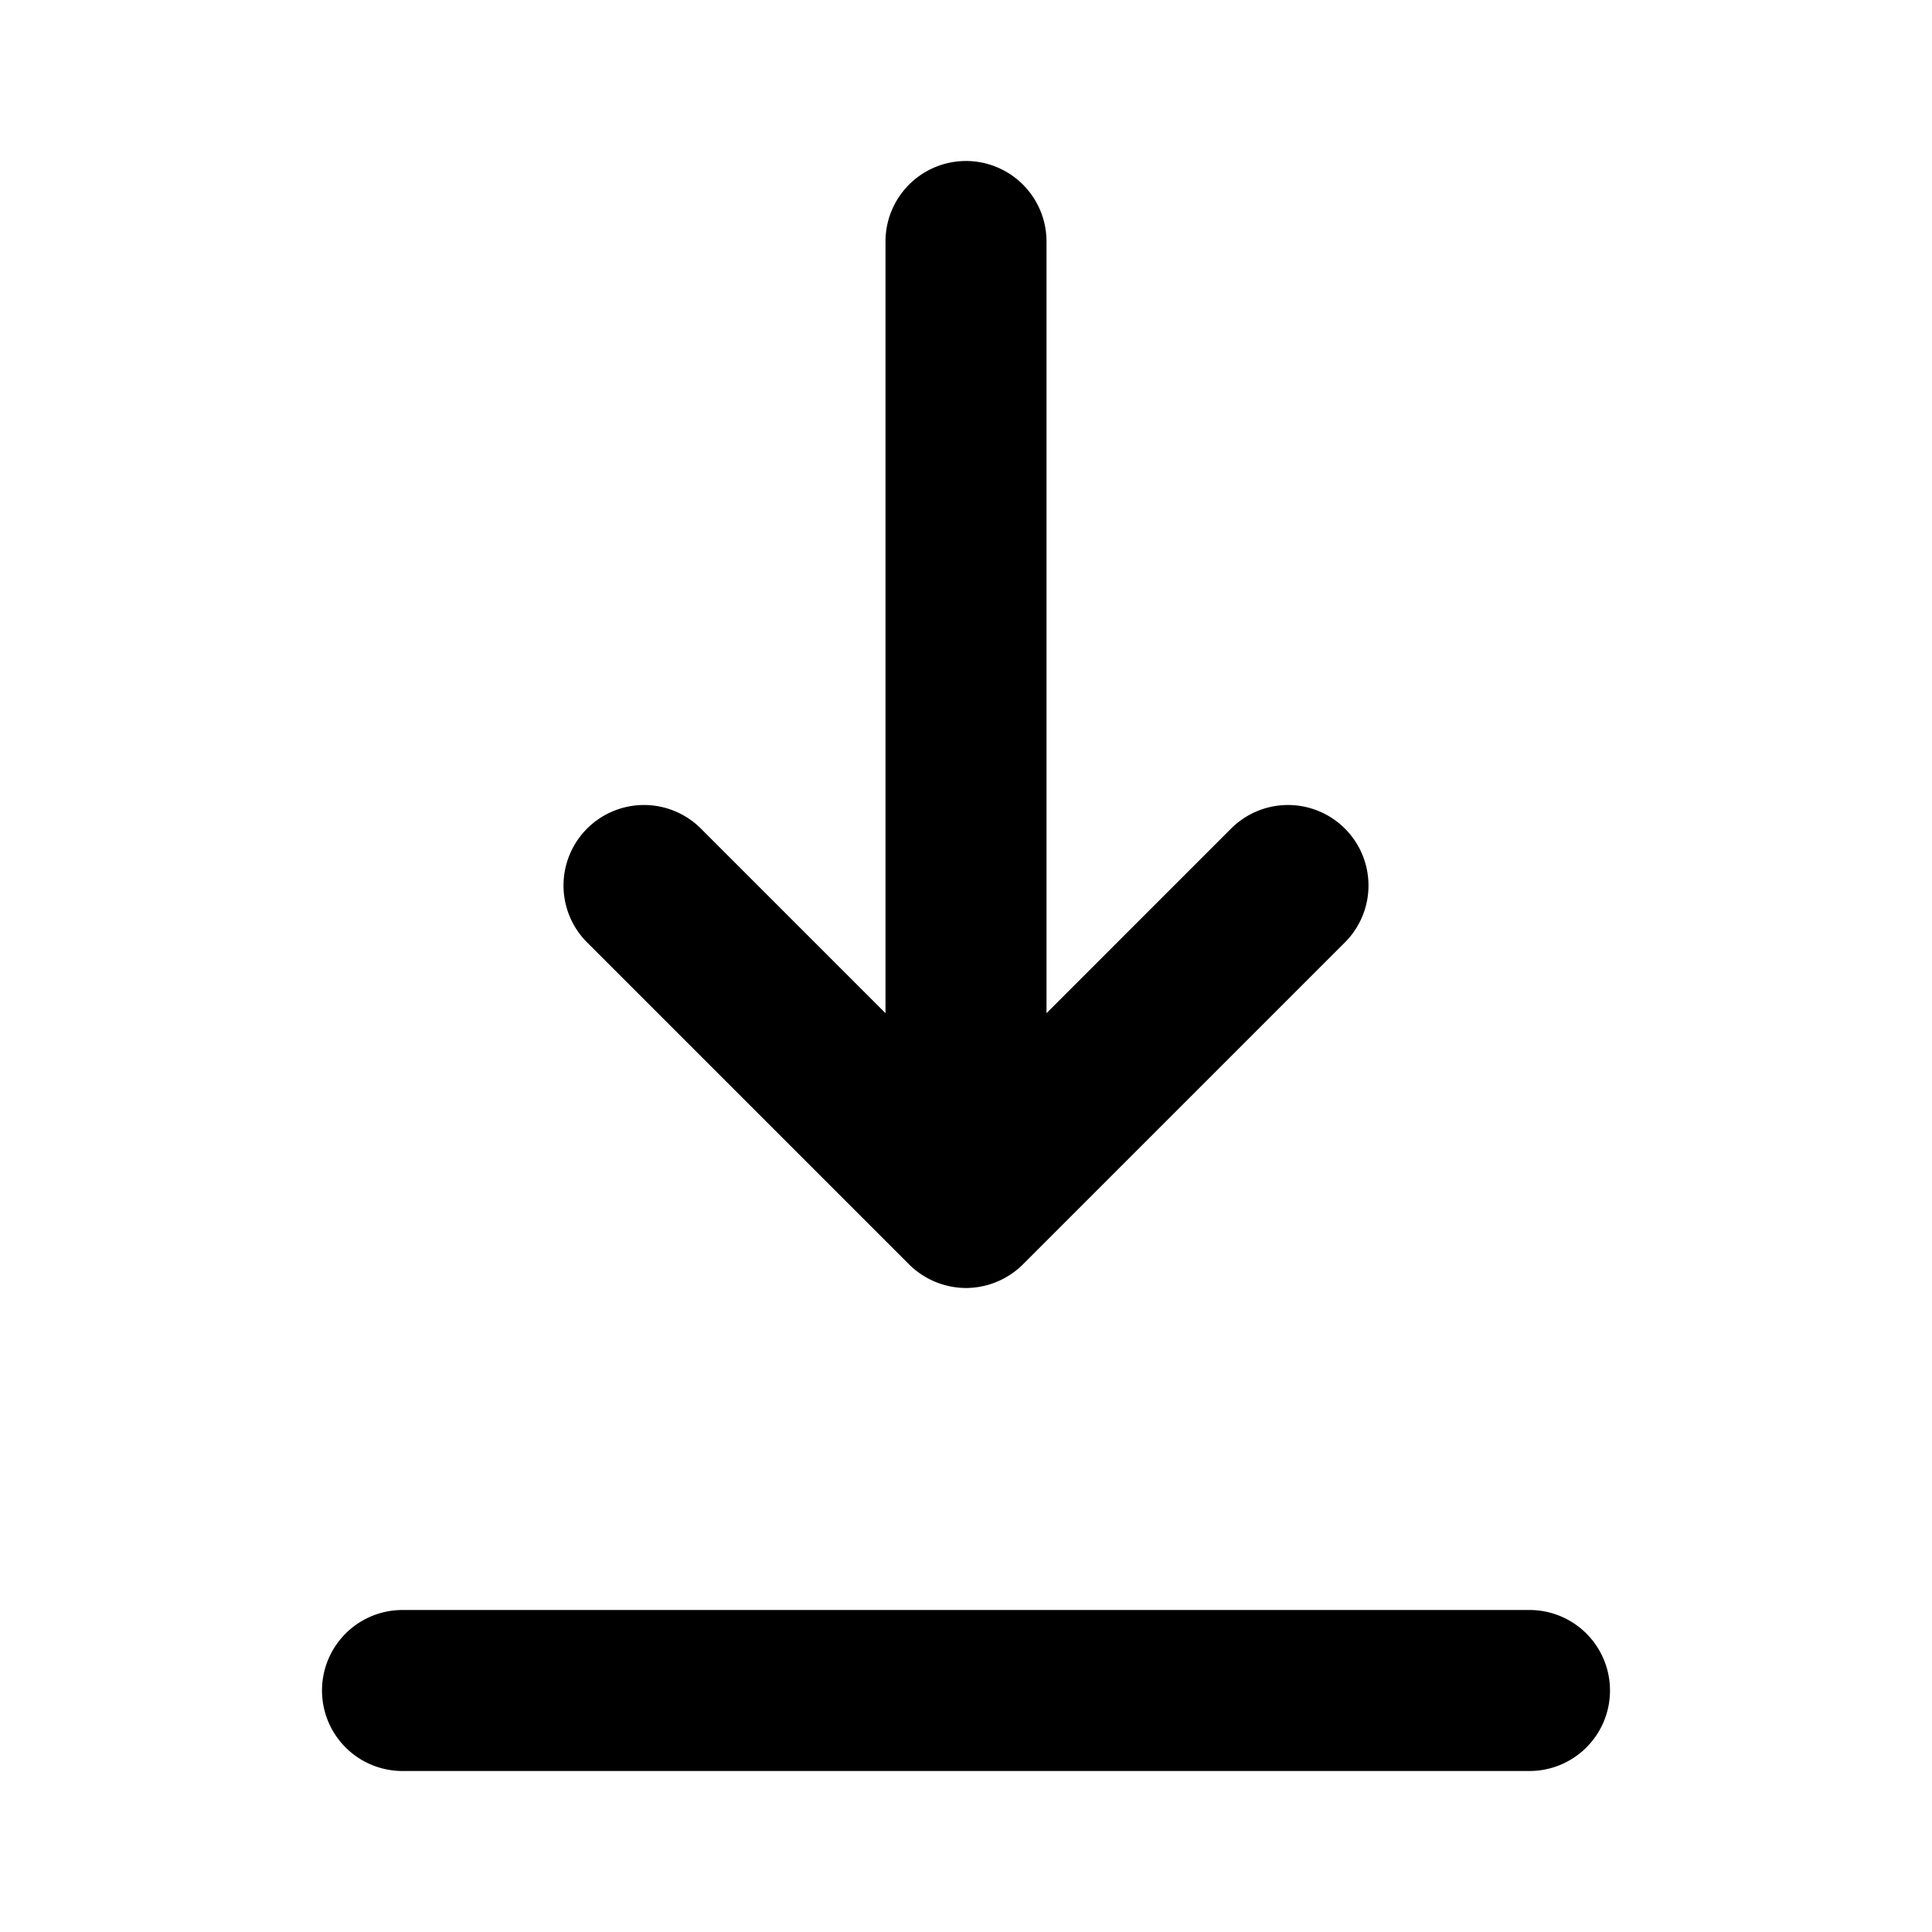 <svg
  width="100%"
  height="100%"
  viewBox="0 0 24 24"
  fill="none"
  xmlns="http://www.w3.org/2000/svg"
>
  <path
    d="M11.292 15.706A1.01 1.01 0 0012 16a1.01 1.01 0 00.708-.294l3.999-3.999a.999.999 0 10-1.414-1.414L13 12.586V3a1 1 0 10-2 0v9.586l-2.293-2.293a.999.999 0 10-1.414 1.414l3.999 3.999zM19 20H5a1 1 0 100 2h14a1 1 0 100-2z"
    fill="currentColor"
  />
</svg>
